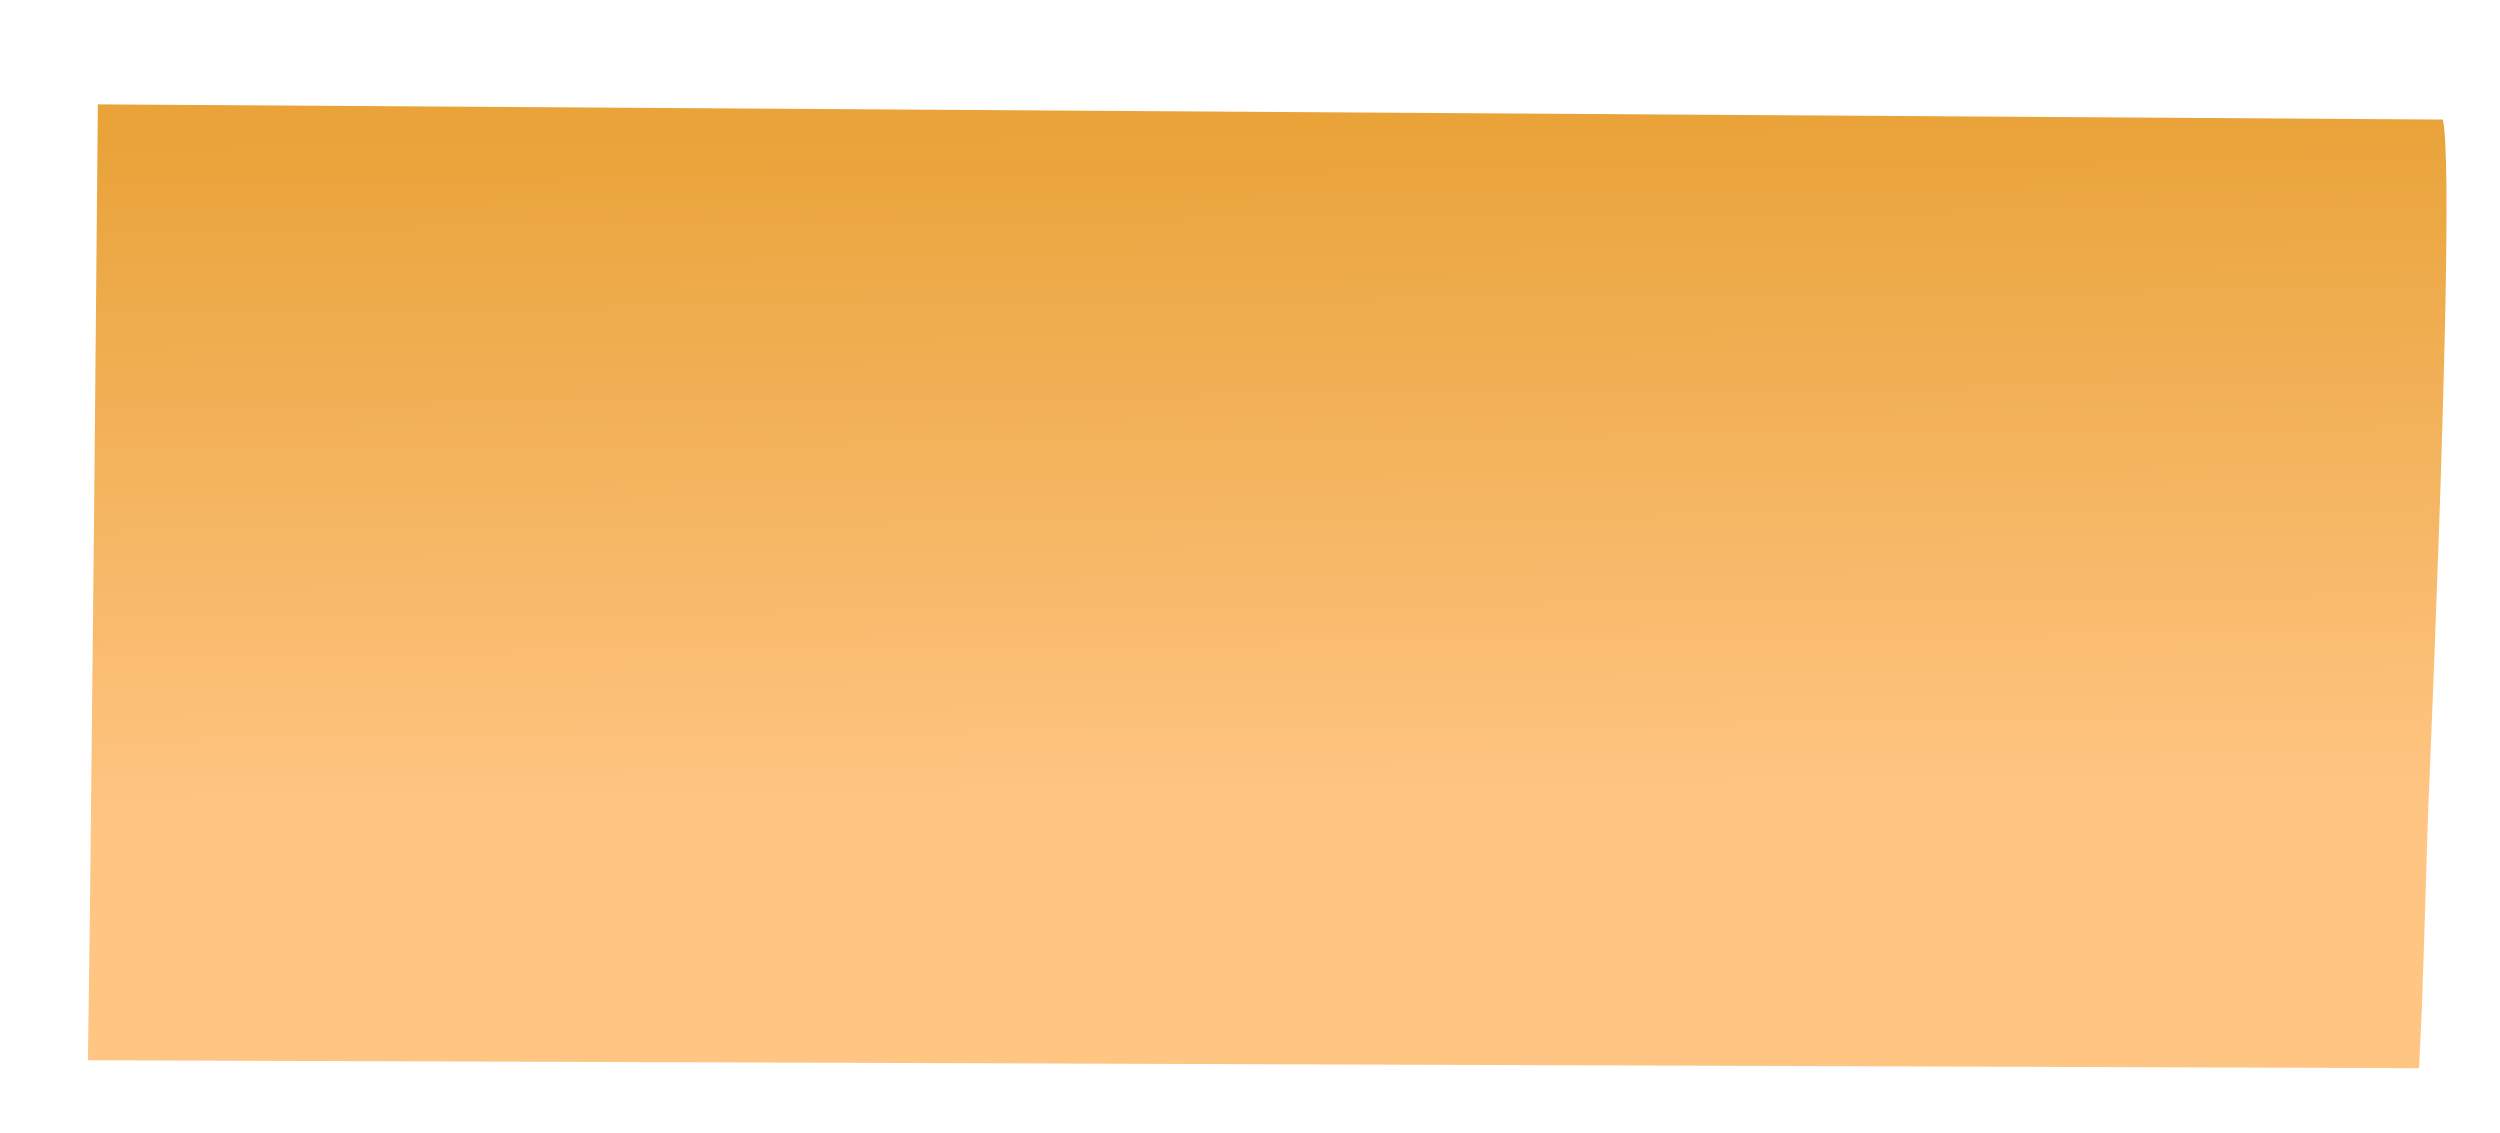
<svg xmlns="http://www.w3.org/2000/svg" version="1.1" xmlns:xlink="http://www.w3.org/1999/xlink" preserveAspectRatio="none" x="0px" y="0px" width="567px" height="257px" viewBox="0 0 567 257">
<defs>
<linearGradient id="Gradient_1" gradientUnits="userSpaceOnUse" x1="7.588" y1="-105.325" x2="9.213" y2="50.725" spreadMethod="pad">
<stop  offset="0%" stop-color="#E9A339"/>

<stop  offset="100%" stop-color="#FFC583"/>
</linearGradient>

<filter id="Filter_1" x="-20%" y="-27.893%" width="140%" height="155.786%" color-interpolation-filters="sRGB">
<feFlood flood-color="#000000" flood-opacity="1" in="SourceGraphic" result="result1"/>

<feComposite in2="SourceGraphic" in="result1" operator="in" result="result2"/>

<feGaussianBlur in="result2" stdDeviation="8.667,8.667" result="result3"/>

<feOffset dx="4.944" dy="15.217" in="result3" result="result4"/>

<feComposite in2="result4" in="SourceGraphic" operator="over" result="result5"/>
</filter>

<g id="Symbol_71_0_Layer0_0_FILL">
<path fill="#FFFFFF" stroke="none" d="
M -273.85 79.45
L -274.35 115.2 267.8 113.2 268.45 98.45
Q 268.75 91.65 269.85 53.3 276.35 -102 273.5 -115.15
L -271.95 -114.8
Q -272.75 -15.75 -273.85 79.45 Z"/>
</g>

<g id="Symbol_71_0_Layer0_1_FILL">
<path fill="url(#Gradient_1)" stroke="none" d="
M 266.6 -106.6
L -265.25 -110.05
Q -266.05 -16.65 -267.05 73.1
L -267.5 106.75 261.2 108.55 261.85 94.65
Q 262.1 88.25 263.2 52.1 269.3 -94.3 266.6 -106.6 Z"/>
</g>
</defs>

<g transform="matrix( 1, 0, 0, 1, 282.5,118.55) ">
<g transform="matrix( 1, 0, 0, 1, 0,0) ">
<g filter="url(#Filter_1)" transform="matrix( 1, 0, 0, 1, -282.5,-118.55) ">
<g transform="matrix( 1, 0, 0, 1, 282.5,118.5) ">
<g transform="matrix( 1, 0, 0, 1, 0,0) ">
<use xlink:href="#Symbol_71_0_Layer0_0_FILL"/>
</g>

<g transform="matrix( 1, 0, 0, 1, 0,0) ">
<use xlink:href="#Symbol_71_0_Layer0_1_FILL"/>
</g>
</g>
</g>
</g>
</g>
</svg>
